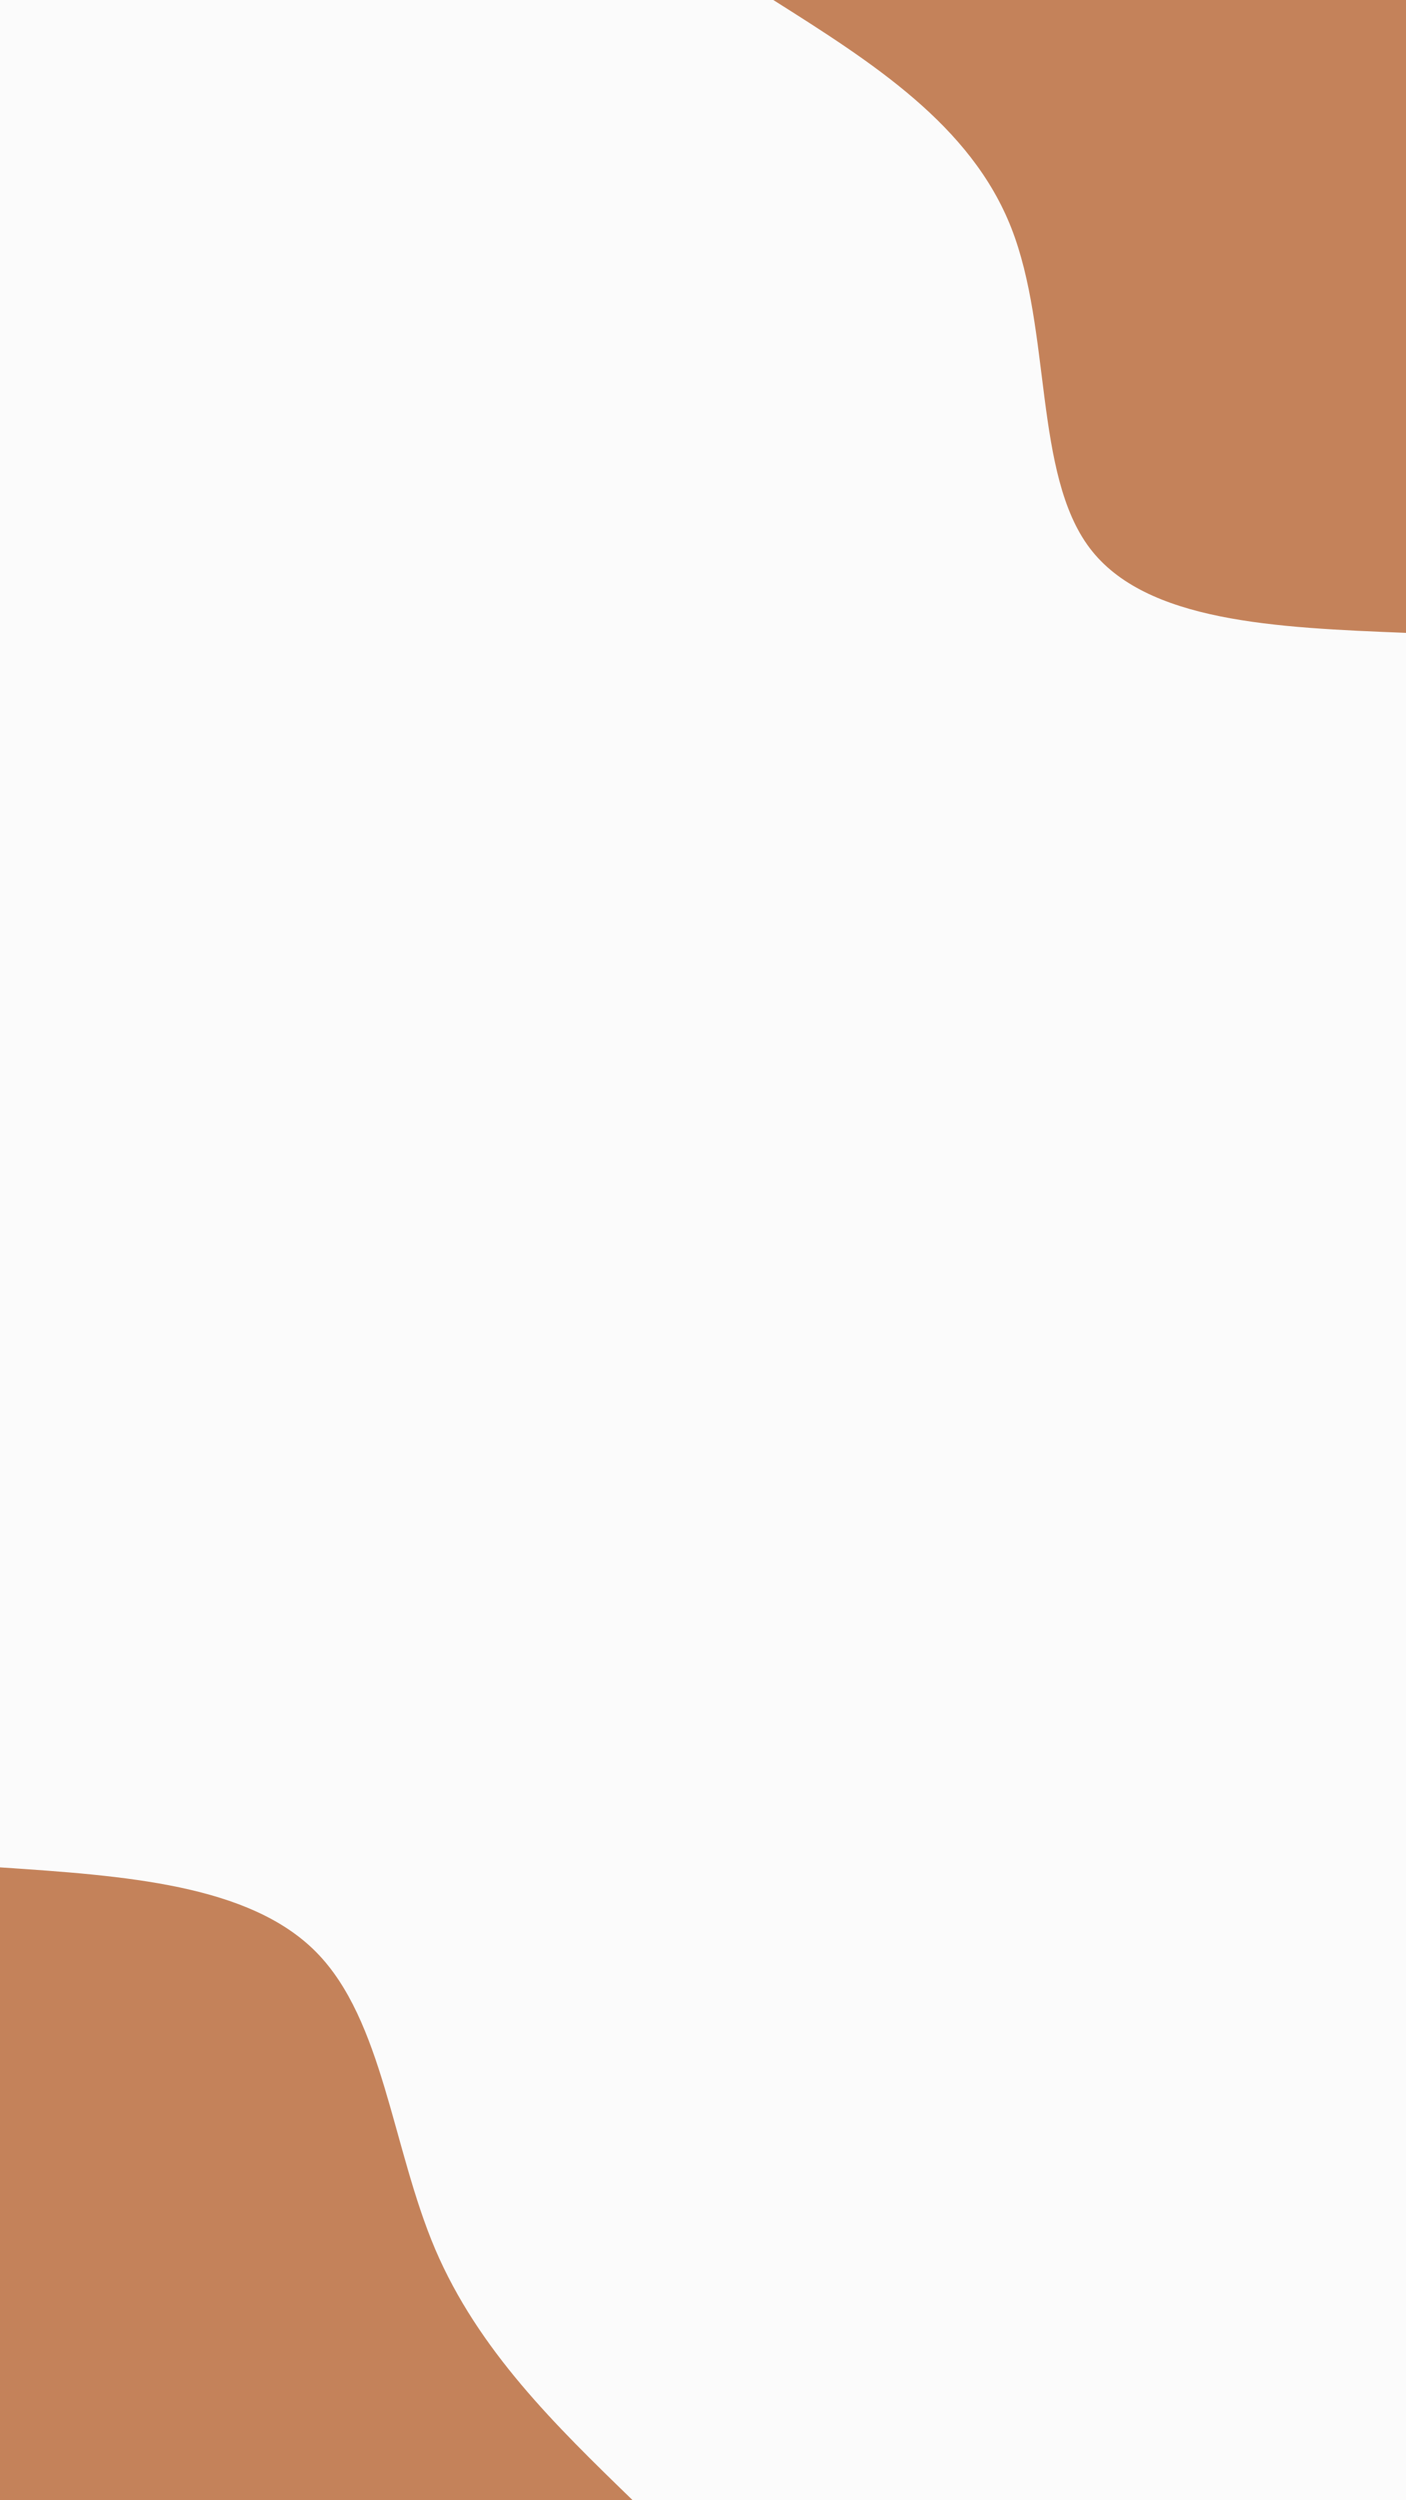 <svg id="visual" viewBox="0 0 540 960" width="540" height="960" xmlns="http://www.w3.org/2000/svg" xmlns:xlink="http://www.w3.org/1999/xlink" version="1.1"><rect x="0" y="0" width="540" height="960" fill="#fbfbfb"></rect><defs><linearGradient id="grad1_0" x1="0%" y1="0%" x2="100%" y2="100%"><stop offset="30%" stop-color="#fbfbfb" stop-opacity="1"></stop><stop offset="70%" stop-color="#fbfbfb" stop-opacity="1"></stop></linearGradient></defs><defs><linearGradient id="grad2_0" x1="0%" y1="0%" x2="100%" y2="100%"><stop offset="30%" stop-color="#fbfbfb" stop-opacity="1"></stop><stop offset="70%" stop-color="#fbfbfb" stop-opacity="1"></stop></linearGradient></defs><g transform="translate(540, 0)"><path d="M0 243C-50 241 -100 238.9 -121.5 210.4C-143 181.9 -136.1 127 -151.6 87.5C-167.1 48 -205 24 -243 0L0 0Z" fill="#c4825a"></path></g><g transform="translate(0, 960)"><path d="M0 -243C47.9 -239.8 95.8 -236.5 121.5 -210.4C147.2 -184.3 150.6 -135.4 167.1 -96.5C183.7 -57.6 213.3 -28.8 243 0L0 0Z" fill="#c4825a"></path></g></svg>
